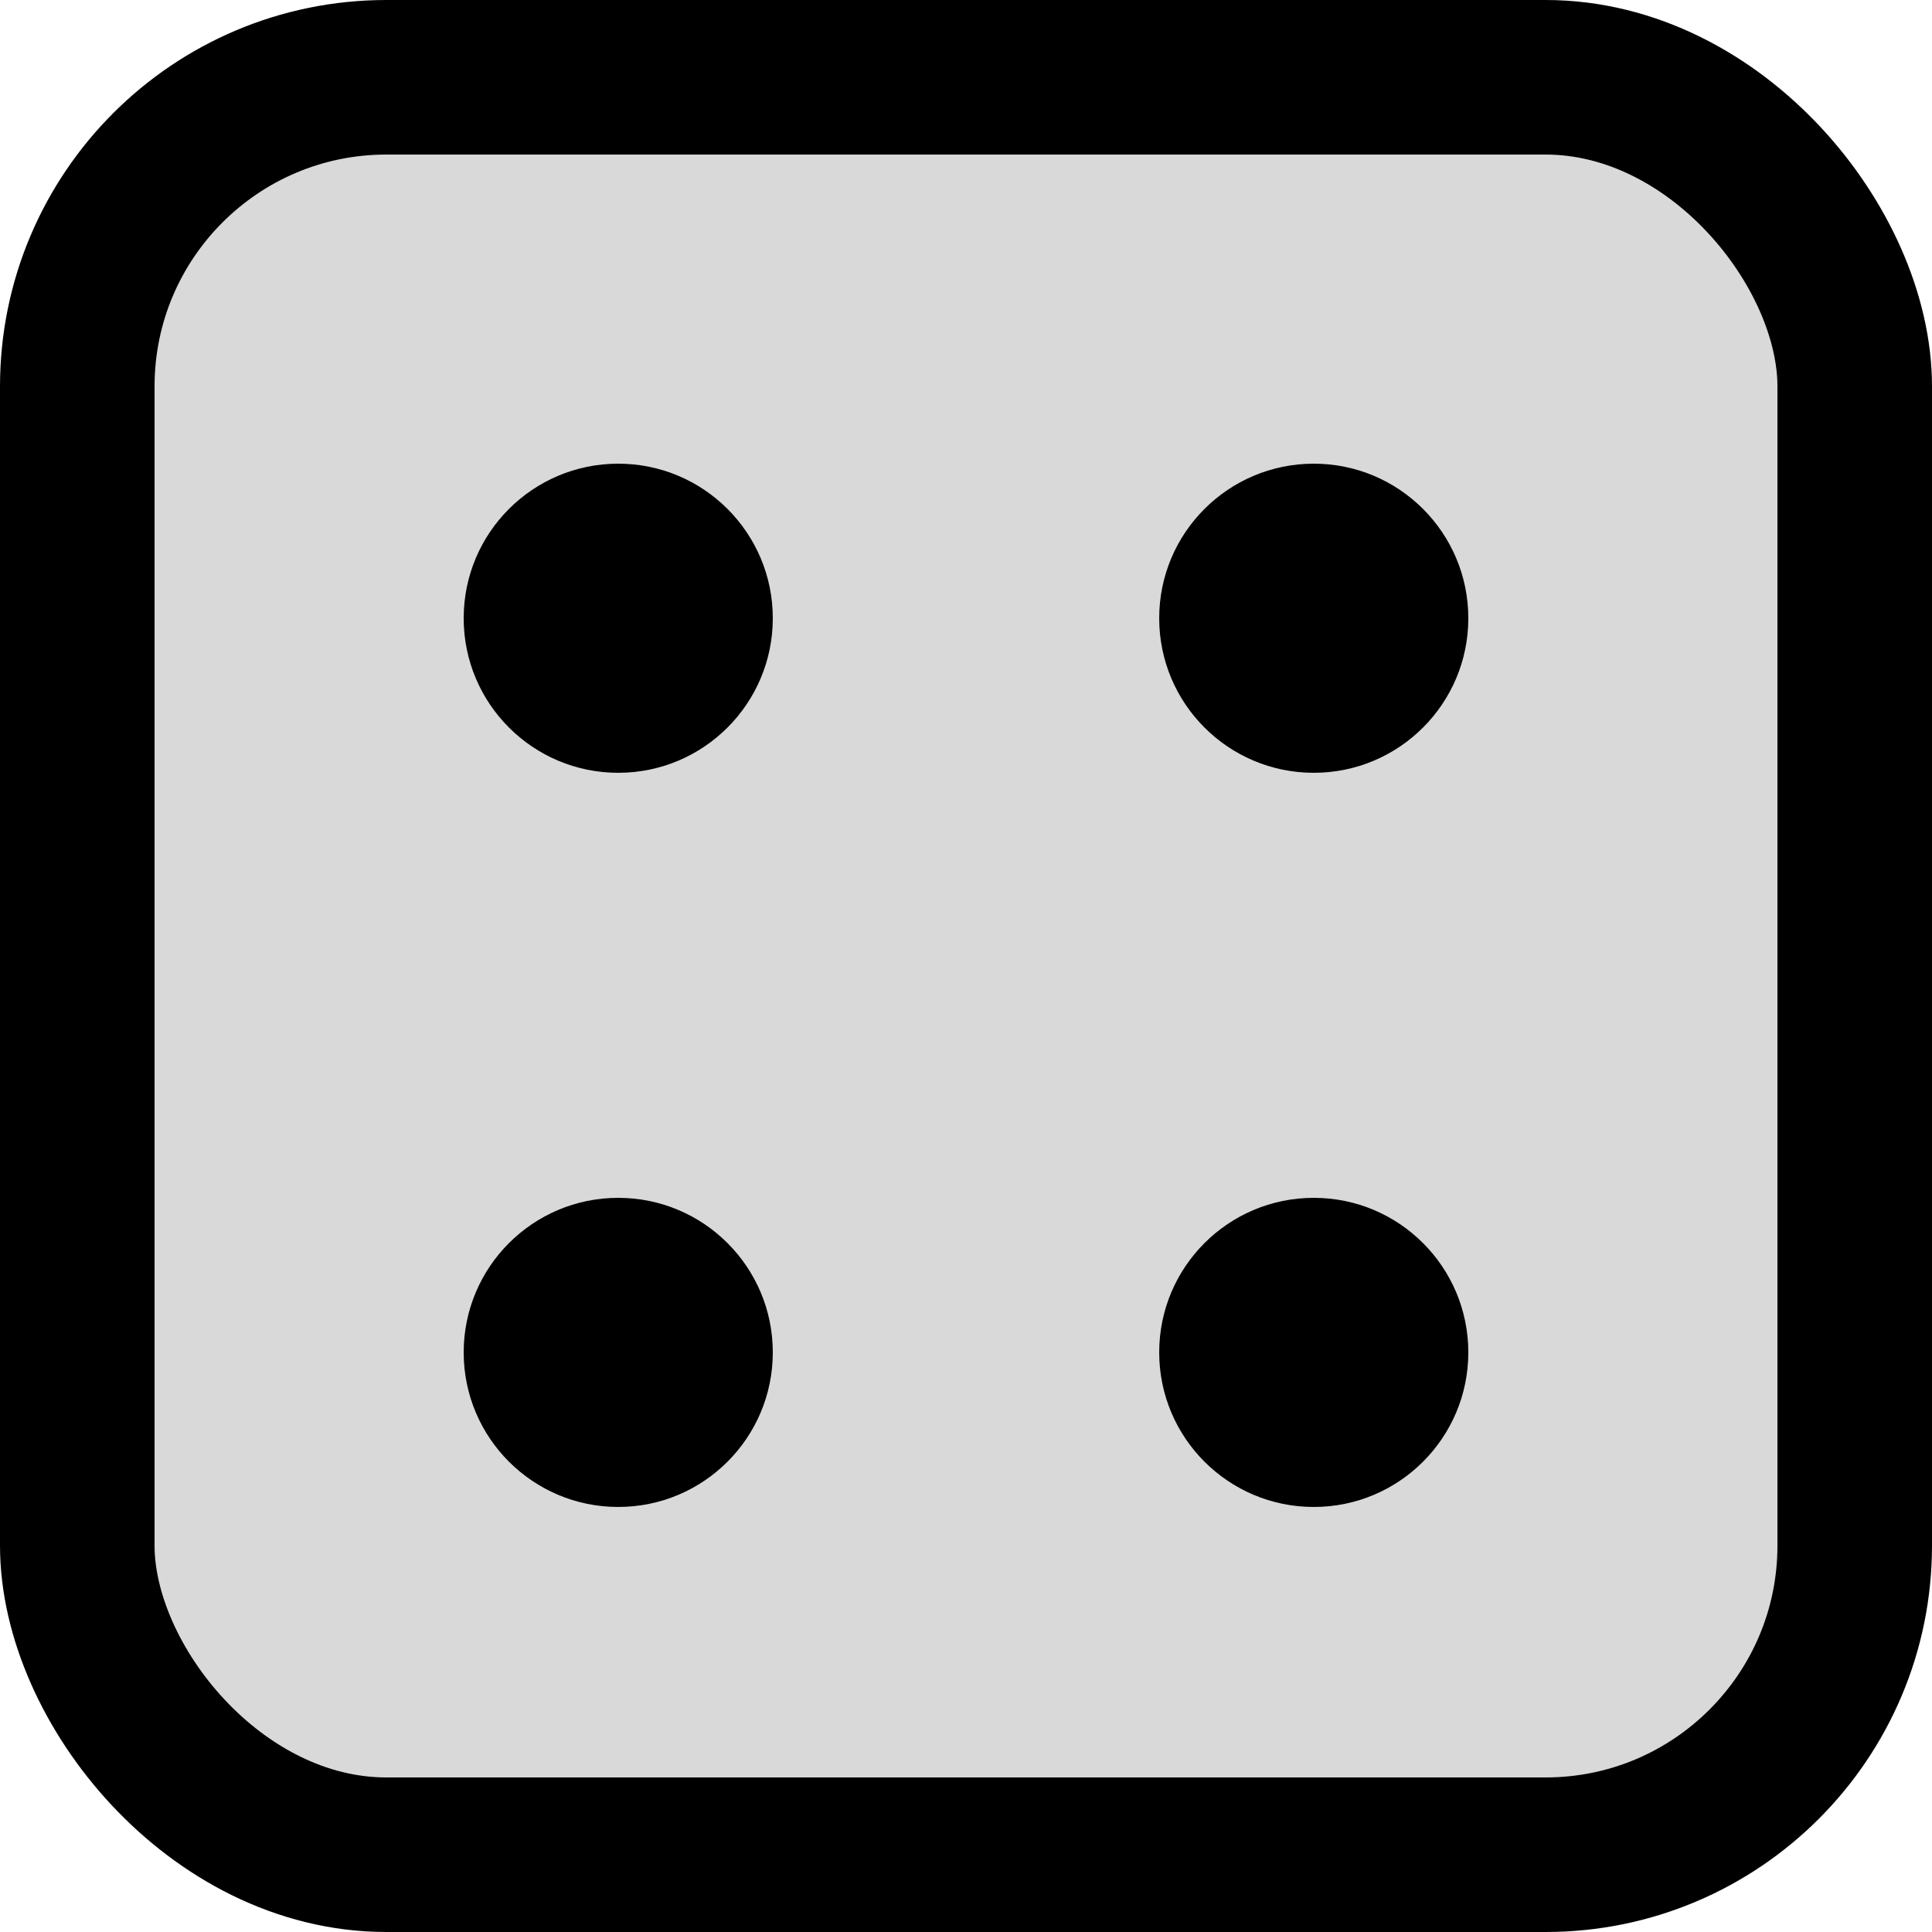 <svg width="50" height="50" viewBox="0 0 50 50" fill="none" xmlns="http://www.w3.org/2000/svg">
<rect x="2" y="2" width="46" height="46" rx="8" fill="#D9D9D9" stroke="black" stroke-width="4"/>
<circle cx="16" cy="16" r="4" fill="black"/>
<circle cx="34" cy="16" r="4" fill="black"/>
<circle cx="16" cy="35" r="4" fill="black"/>
<circle cx="34" cy="35" r="4" fill="black"/>
</svg>
